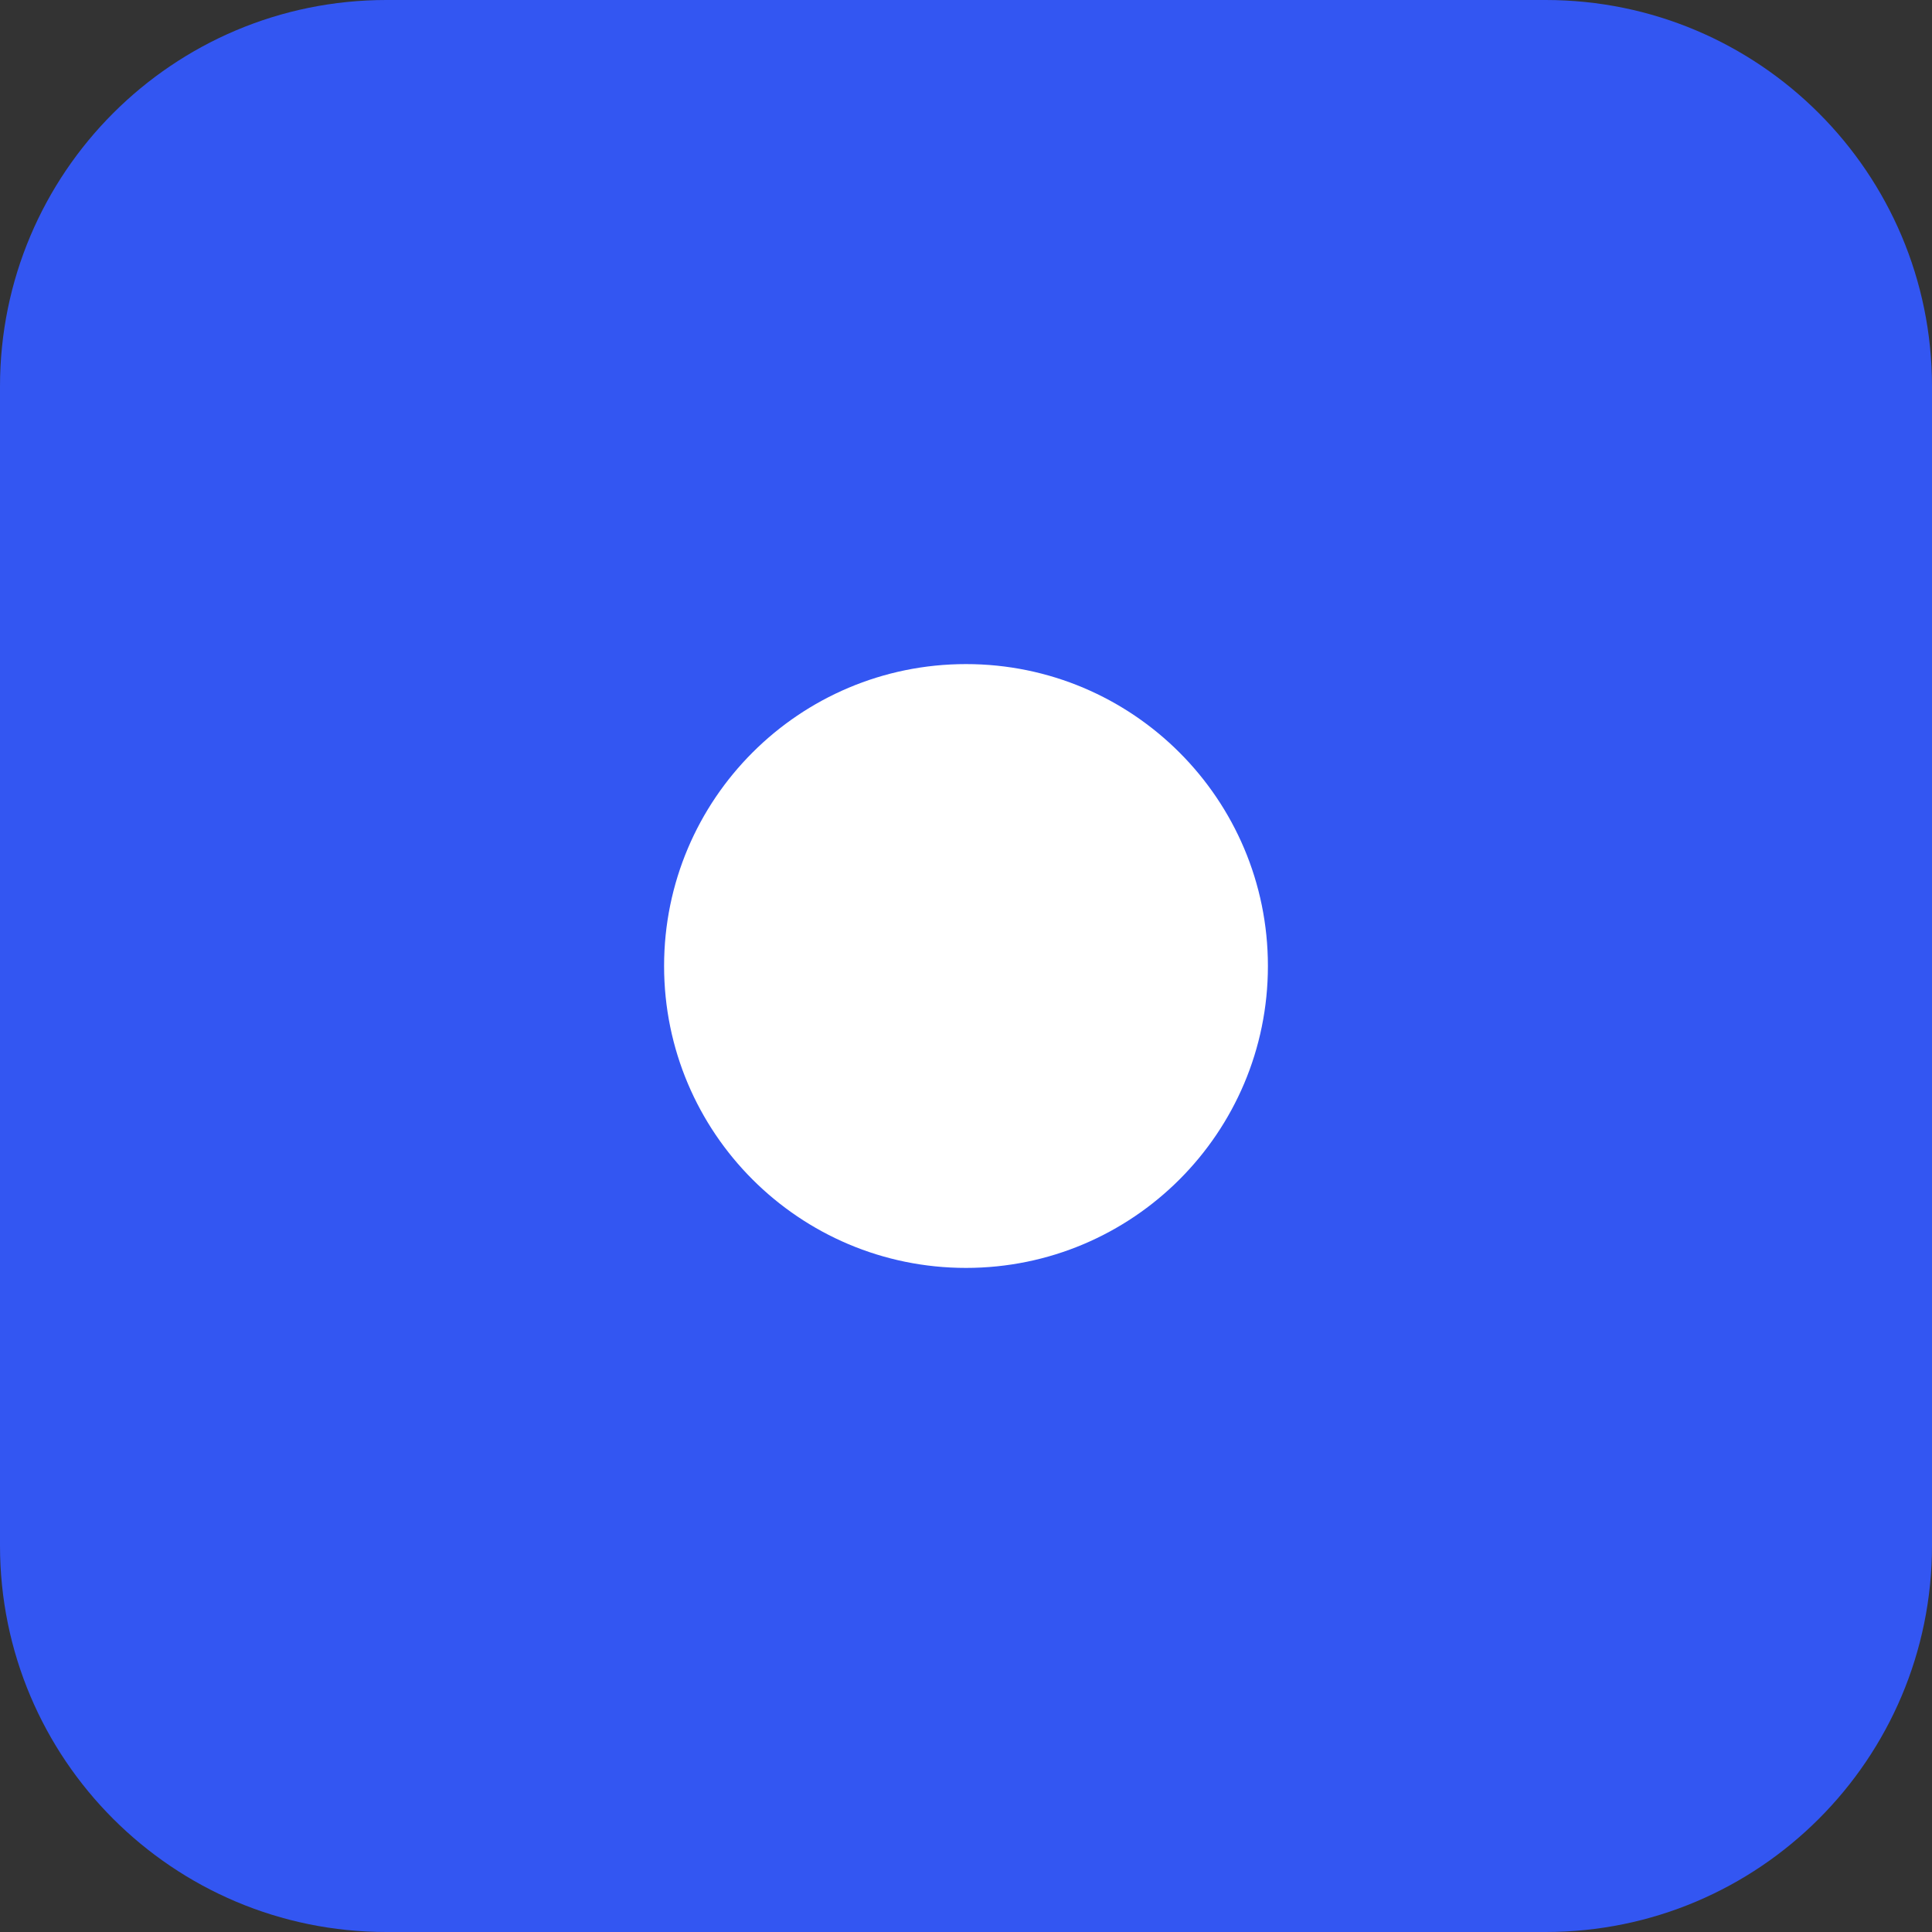 <svg width="30" height="30" viewBox="0 0 30 30" fill="none" xmlns="http://www.w3.org/2000/svg">
<rect x="0" y="0" width="30" height="30" fill="#333333" stroke="none"/>
<path d="M24 0H6C2.686 0 0 2.686 0 6V24C0 27.314 2.686 30 6 30H24C27.314 30 30 27.314 30 24V6C30 2.686 27.314 0 24 0Z" fill="#3356F2"/>
<path d="M19.688 15C19.688 12.411 17.589 10.312 15 10.312C12.411 10.312 10.312 12.411 10.312 15C10.312 17.589 12.411 19.688 15 19.688C17.589 19.688 19.688 17.589 19.688 15Z" fill="white"/>
</svg>
